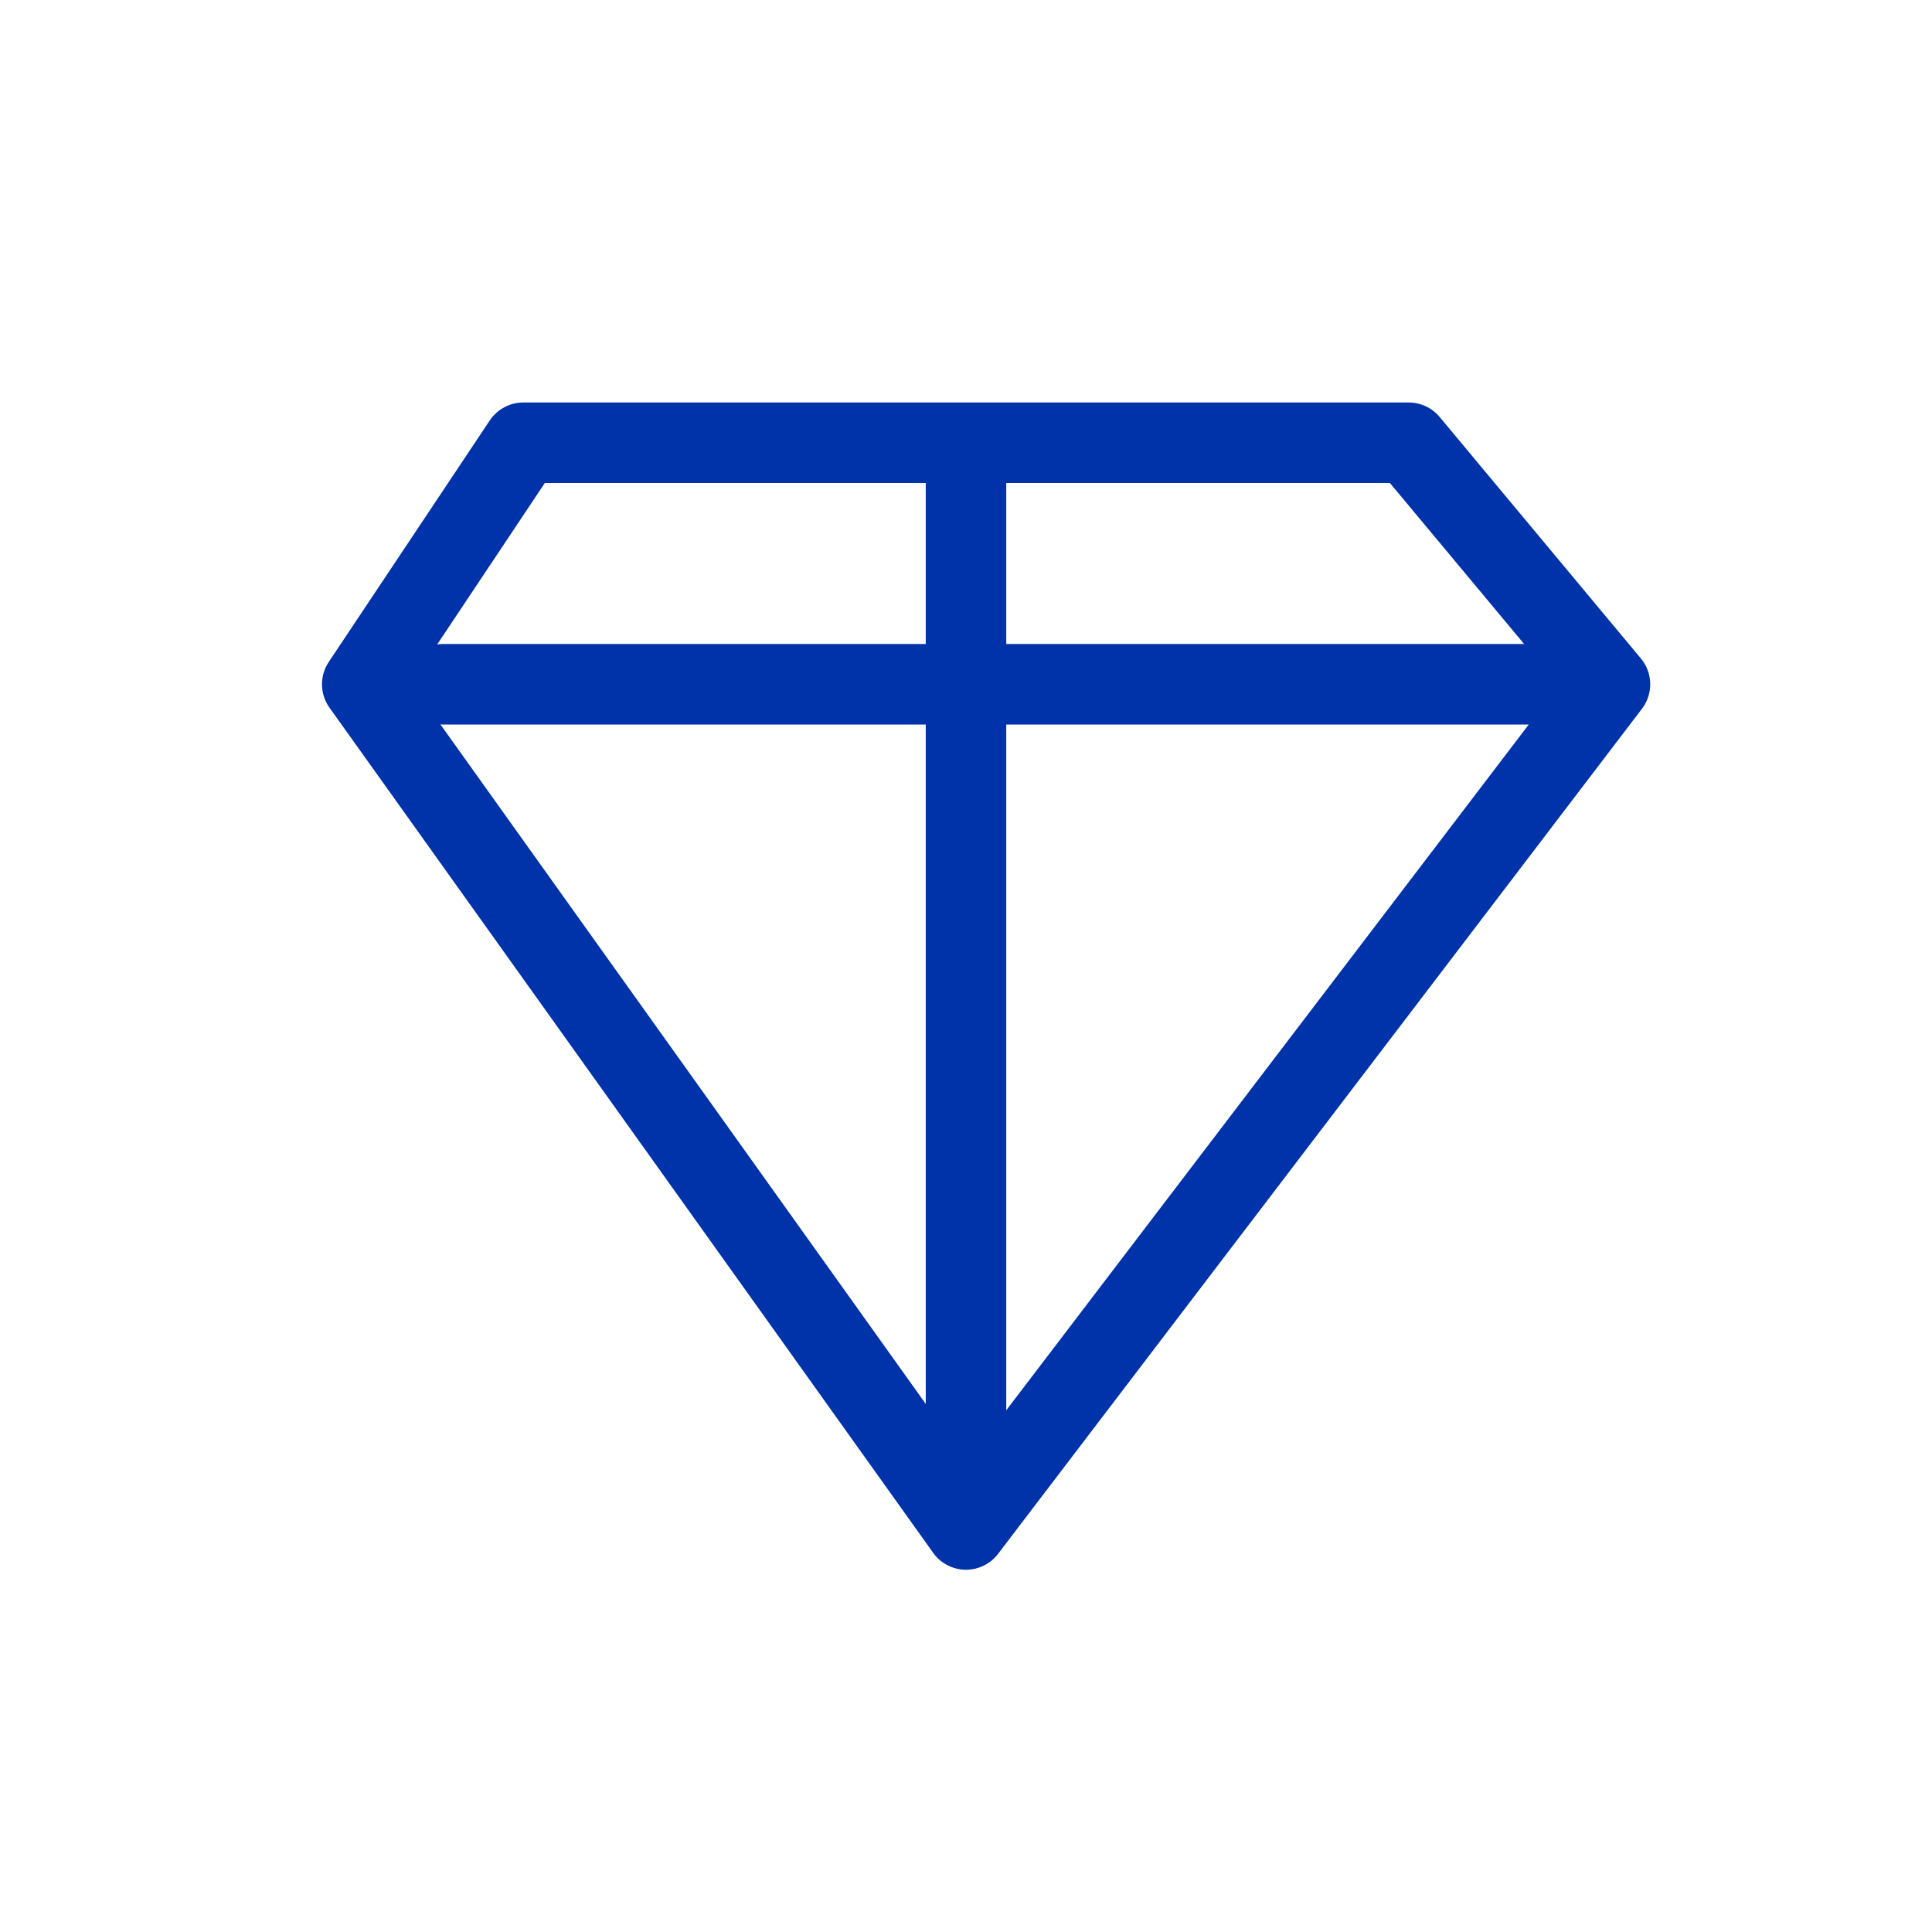 <svg width="24" height="24" viewBox="0 0 24 24" fill="none" xmlns="http://www.w3.org/2000/svg">
<path fill-rule="evenodd" clip-rule="evenodd" d="M6.084 5.223C6.177 5.084 6.333 5 6.5 5H17.5C17.648 5 17.789 5.066 17.884 5.18L20.384 8.18C20.533 8.359 20.539 8.618 20.398 8.803L12.398 19.303C12.302 19.429 12.151 19.502 11.992 19.5C11.834 19.497 11.685 19.42 11.593 19.291L4.093 8.791C3.972 8.622 3.969 8.395 4.084 8.223L6.084 5.223ZM5.431 8.005C5.454 8.002 5.477 8 5.5 8H11.5V6H6.768L5.431 8.005ZM17.266 6L18.933 8H12.5V6H17.266ZM5.471 8.999L11.5 17.44V9H5.5C5.49 9 5.481 9 5.471 8.999ZM18.991 9L12.5 17.519V9H18.991Z" fill="#0033AA"/>
</svg>
